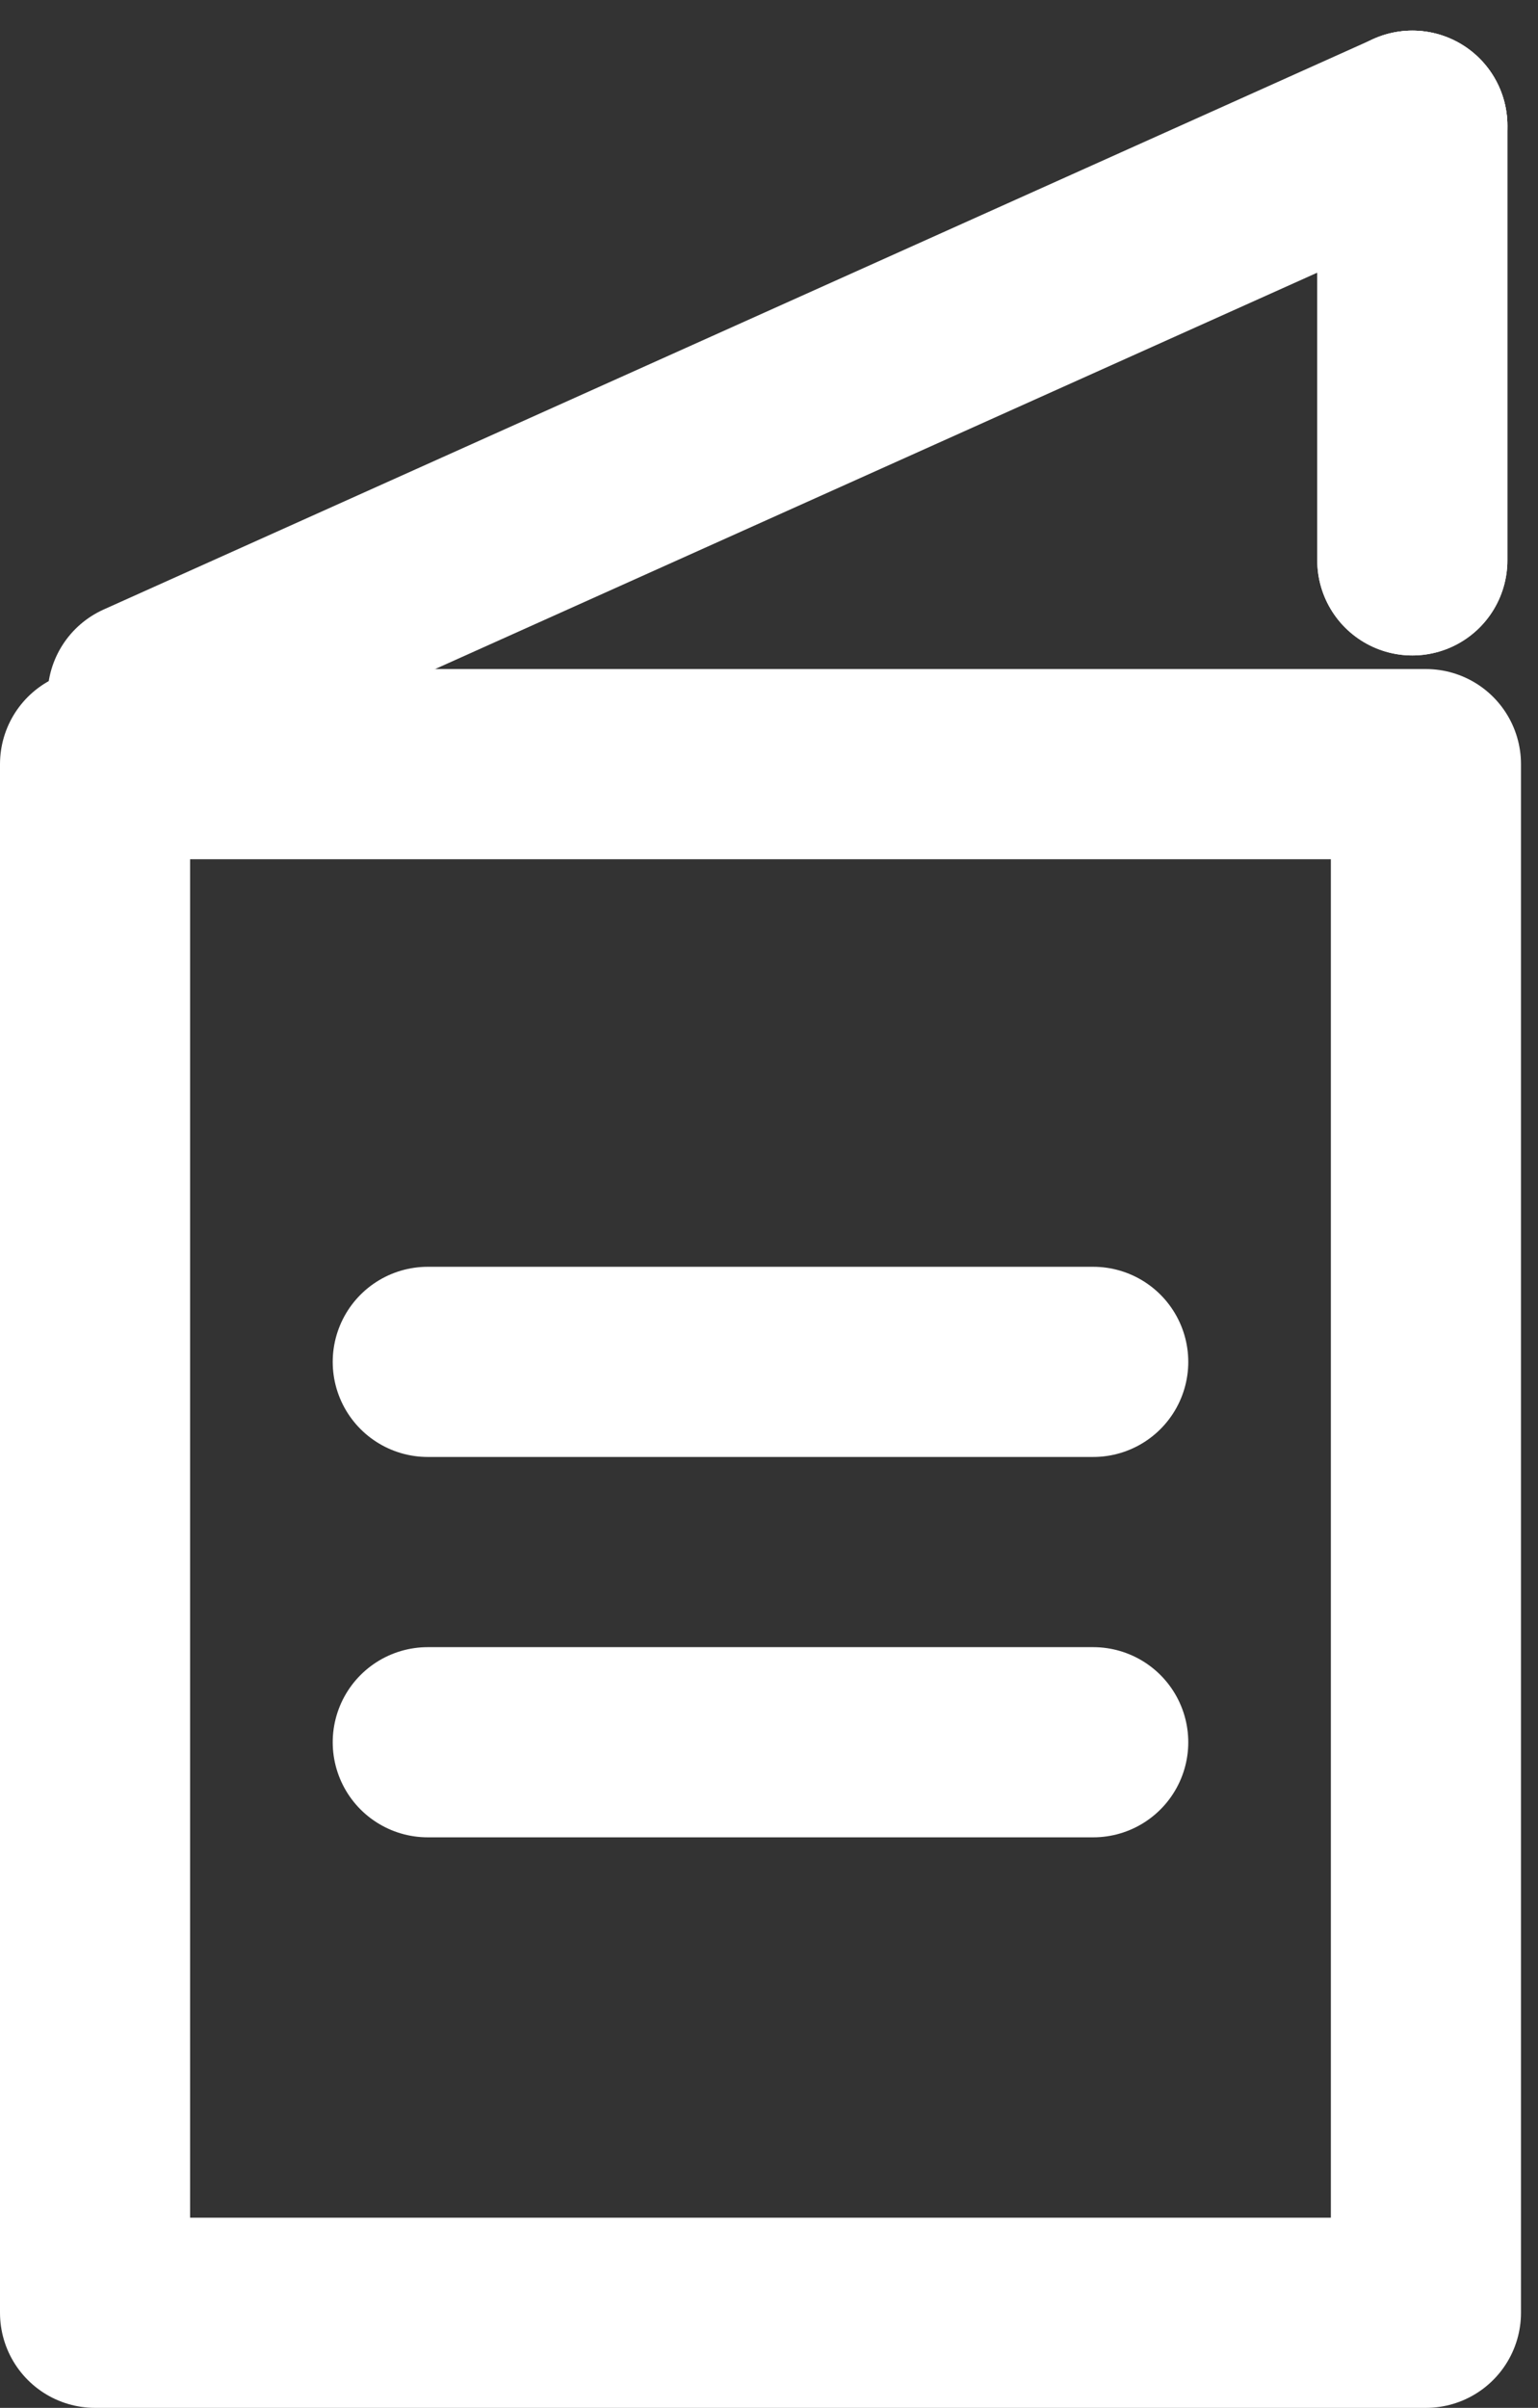 <svg xmlns="http://www.w3.org/2000/svg" width="16.179" height="25.322" viewBox="0 0 16.179 25.322">
  <rect x="0" y="0" width="16.179" height="25.322" fill="#333333" stroke="none"/>
  <g id="menu_icon" transform="translate(-357 -732.178)">
    <g id="Rectangle_1110" data-name="Rectangle 1110" transform="translate(357 739.214)" fill="none" stroke="#fff" stroke-linejoin="round" stroke-width="2">
      <rect width="16" height="18.286" stroke="none"/>
      <rect x="1" y="1" width="14" height="16.286" fill="none"/>
    </g>
    <line id="Ligne_27" data-name="Ligne 27" y1="6" x2="13.357" transform="translate(358.5 733.5)" fill="none" stroke="#fff" stroke-linecap="round" stroke-width="2"/>
    <line id="Ligne_28" data-name="Ligne 28" y2="4.571" transform="translate(371.857 733.5)" fill="none" stroke="#fff" stroke-linecap="round" stroke-width="2"/>
    <line id="Ligne_29" data-name="Ligne 29" y2="4.571" transform="translate(371.857 733.5)" fill="none" stroke="#fff" stroke-linecap="round" stroke-width="2"/>
    <line id="Ligne_30" data-name="Ligne 30" x2="7" transform="translate(361.5 746.5)" fill="none" stroke="#fff" stroke-linecap="round" stroke-width="2"/>
    <line id="Ligne_31" data-name="Ligne 31" x2="7" transform="translate(361.5 750.5)" fill="none" stroke="#fff" stroke-linecap="round" stroke-width="2"/>
  </g>
</svg>
